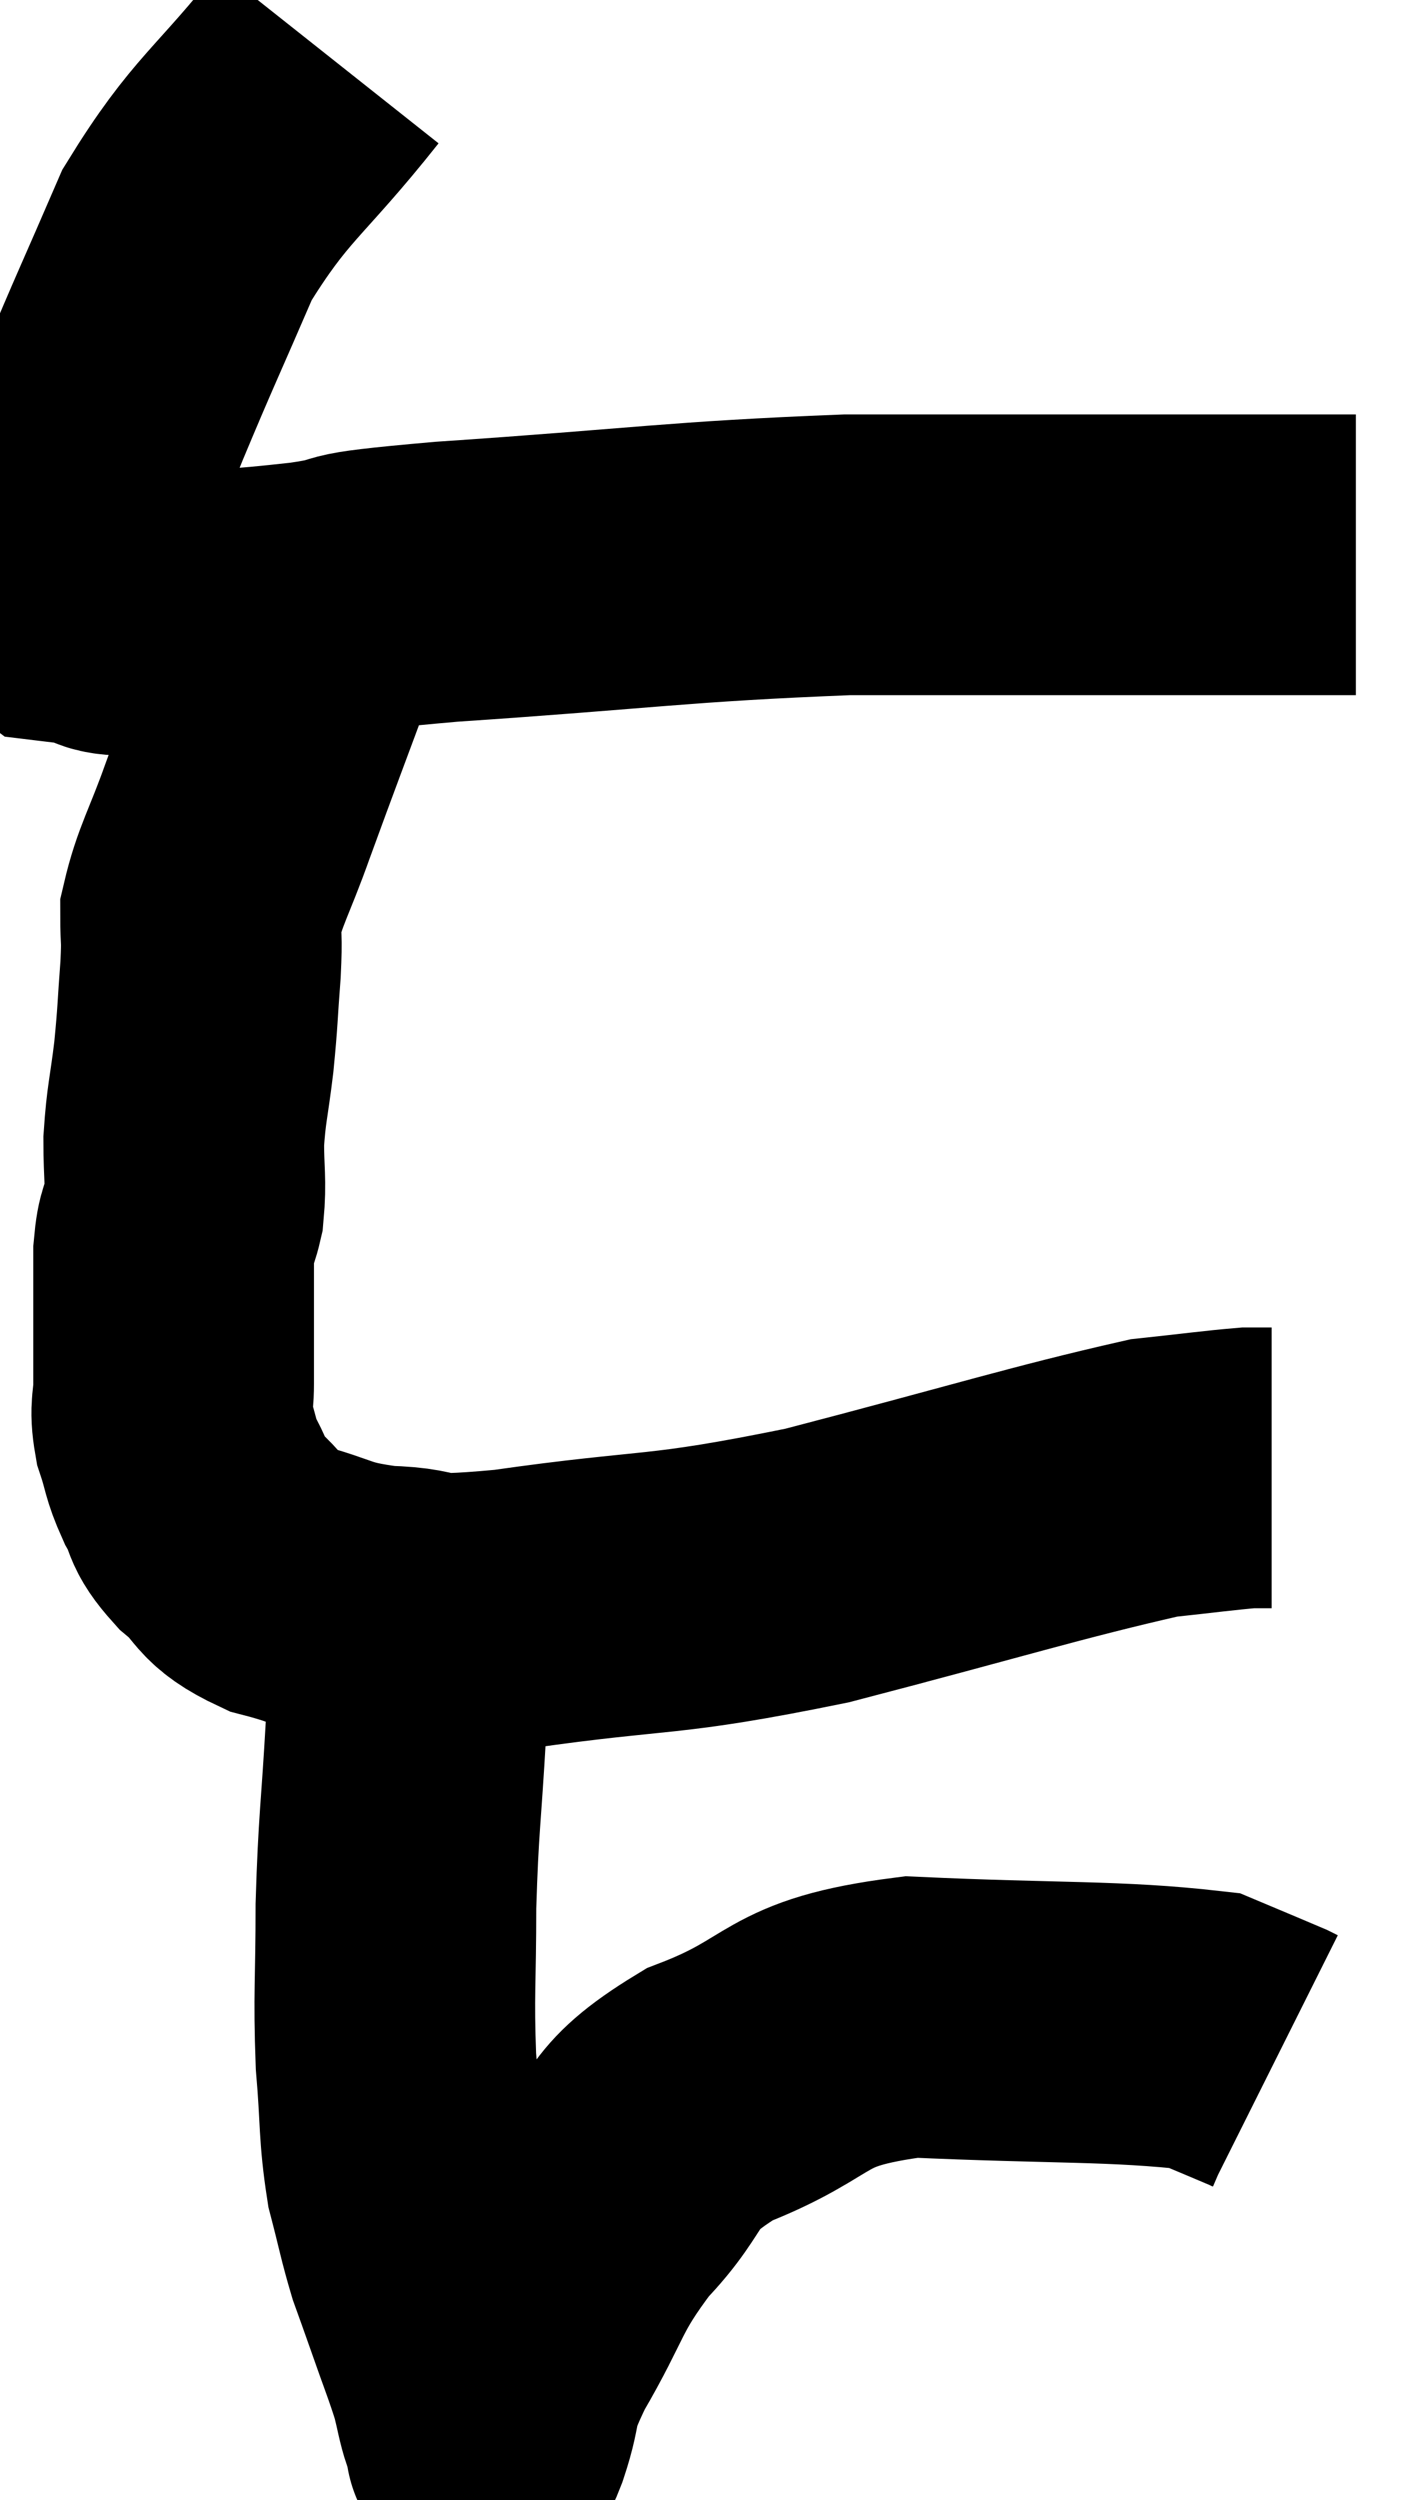 <svg xmlns="http://www.w3.org/2000/svg" viewBox="9.327 2.78 25.153 44.525" width="25.153" height="44.525"><path d="M 15.18 3.78 C 13.92 5.37, 13.62 5.4, 12.66 6.96 C 12 8.49, 11.91 8.655, 11.34 10.02 C 10.86 11.22, 10.62 11.7, 10.38 12.42 C 10.38 12.66, 10.38 12.705, 10.38 12.9 C 10.38 13.05, 10.38 13.05, 10.38 13.2 C 10.38 13.35, 10.26 13.41, 10.38 13.5 C 10.62 13.53, 10.47 13.5, 10.86 13.56 C 11.4 13.65, 10.95 13.755, 11.94 13.74 C 13.38 13.62, 13.485 13.65, 14.82 13.5 C 16.05 13.32, 14.88 13.35, 17.28 13.14 C 20.85 12.9, 21.375 12.78, 24.42 12.66 C 26.94 12.66, 27.735 12.66, 29.46 12.66 C 30.39 12.66, 30.42 12.66, 31.32 12.66 C 32.19 12.66, 32.52 12.66, 33.06 12.66 C 33.27 12.66, 33.375 12.66, 33.48 12.66 L 33.48 12.66" fill="none" stroke="black" stroke-width="5"></path><path d="M 15.18 12.6 C 14.97 13.29, 15.165 12.825, 14.76 13.98 C 14.16 15.6, 14.025 15.945, 13.56 17.22 C 13.23 18.15, 13.065 18.375, 12.9 19.08 C 12.9 19.56, 12.93 19.41, 12.9 20.04 C 12.84 20.82, 12.855 20.835, 12.78 21.6 C 12.69 22.35, 12.645 22.425, 12.6 23.1 C 12.6 23.7, 12.645 23.805, 12.6 24.3 C 12.51 24.69, 12.465 24.57, 12.42 25.08 C 12.42 25.71, 12.42 25.755, 12.42 26.34 C 12.42 26.88, 12.42 26.94, 12.42 27.42 C 12.42 27.84, 12.345 27.825, 12.42 28.26 C 12.57 28.71, 12.525 28.725, 12.72 29.16 C 12.96 29.58, 12.81 29.565, 13.2 30 C 13.74 30.45, 13.545 30.555, 14.28 30.9 C 15.21 31.14, 15.105 31.245, 16.14 31.38 C 17.28 31.41, 16.485 31.62, 18.42 31.44 C 21.15 31.05, 21.015 31.245, 23.88 30.66 C 26.88 29.88, 27.96 29.535, 29.88 29.1 C 30.72 29.01, 31.035 28.965, 31.56 28.92 C 31.77 28.92, 31.875 28.92, 31.98 28.92 L 31.98 28.92" fill="none" stroke="black" stroke-width="5"></path><path d="M 16.44 30.72 C 16.59 31.35, 16.71 31.275, 16.74 31.98 C 16.65 32.76, 16.65 32.355, 16.56 33.54 C 16.47 35.13, 16.425 35.235, 16.38 36.72 C 16.38 38.1, 16.335 38.265, 16.38 39.48 C 16.47 40.53, 16.425 40.71, 16.56 41.58 C 16.74 42.27, 16.755 42.405, 16.92 42.96 C 17.07 43.38, 17.025 43.245, 17.22 43.8 C 17.46 44.49, 17.535 44.655, 17.7 45.18 C 17.79 45.54, 17.805 45.675, 17.88 45.9 C 17.94 45.99, 17.955 46.02, 18 46.08 C 18.03 46.11, 17.91 46.53, 18.06 46.14 C 18.33 45.33, 18.105 45.54, 18.6 44.52 C 19.32 43.29, 19.2 43.17, 20.04 42.06 C 21 41.07, 20.58 40.92, 21.96 40.08 C 23.76 39.39, 23.355 38.985, 25.56 38.7 C 28.17 38.82, 29.19 38.76, 30.78 38.94 C 31.35 39.18, 31.605 39.285, 31.92 39.42 L 32.04 39.48" fill="none" stroke="black" stroke-width="5"></path></svg>